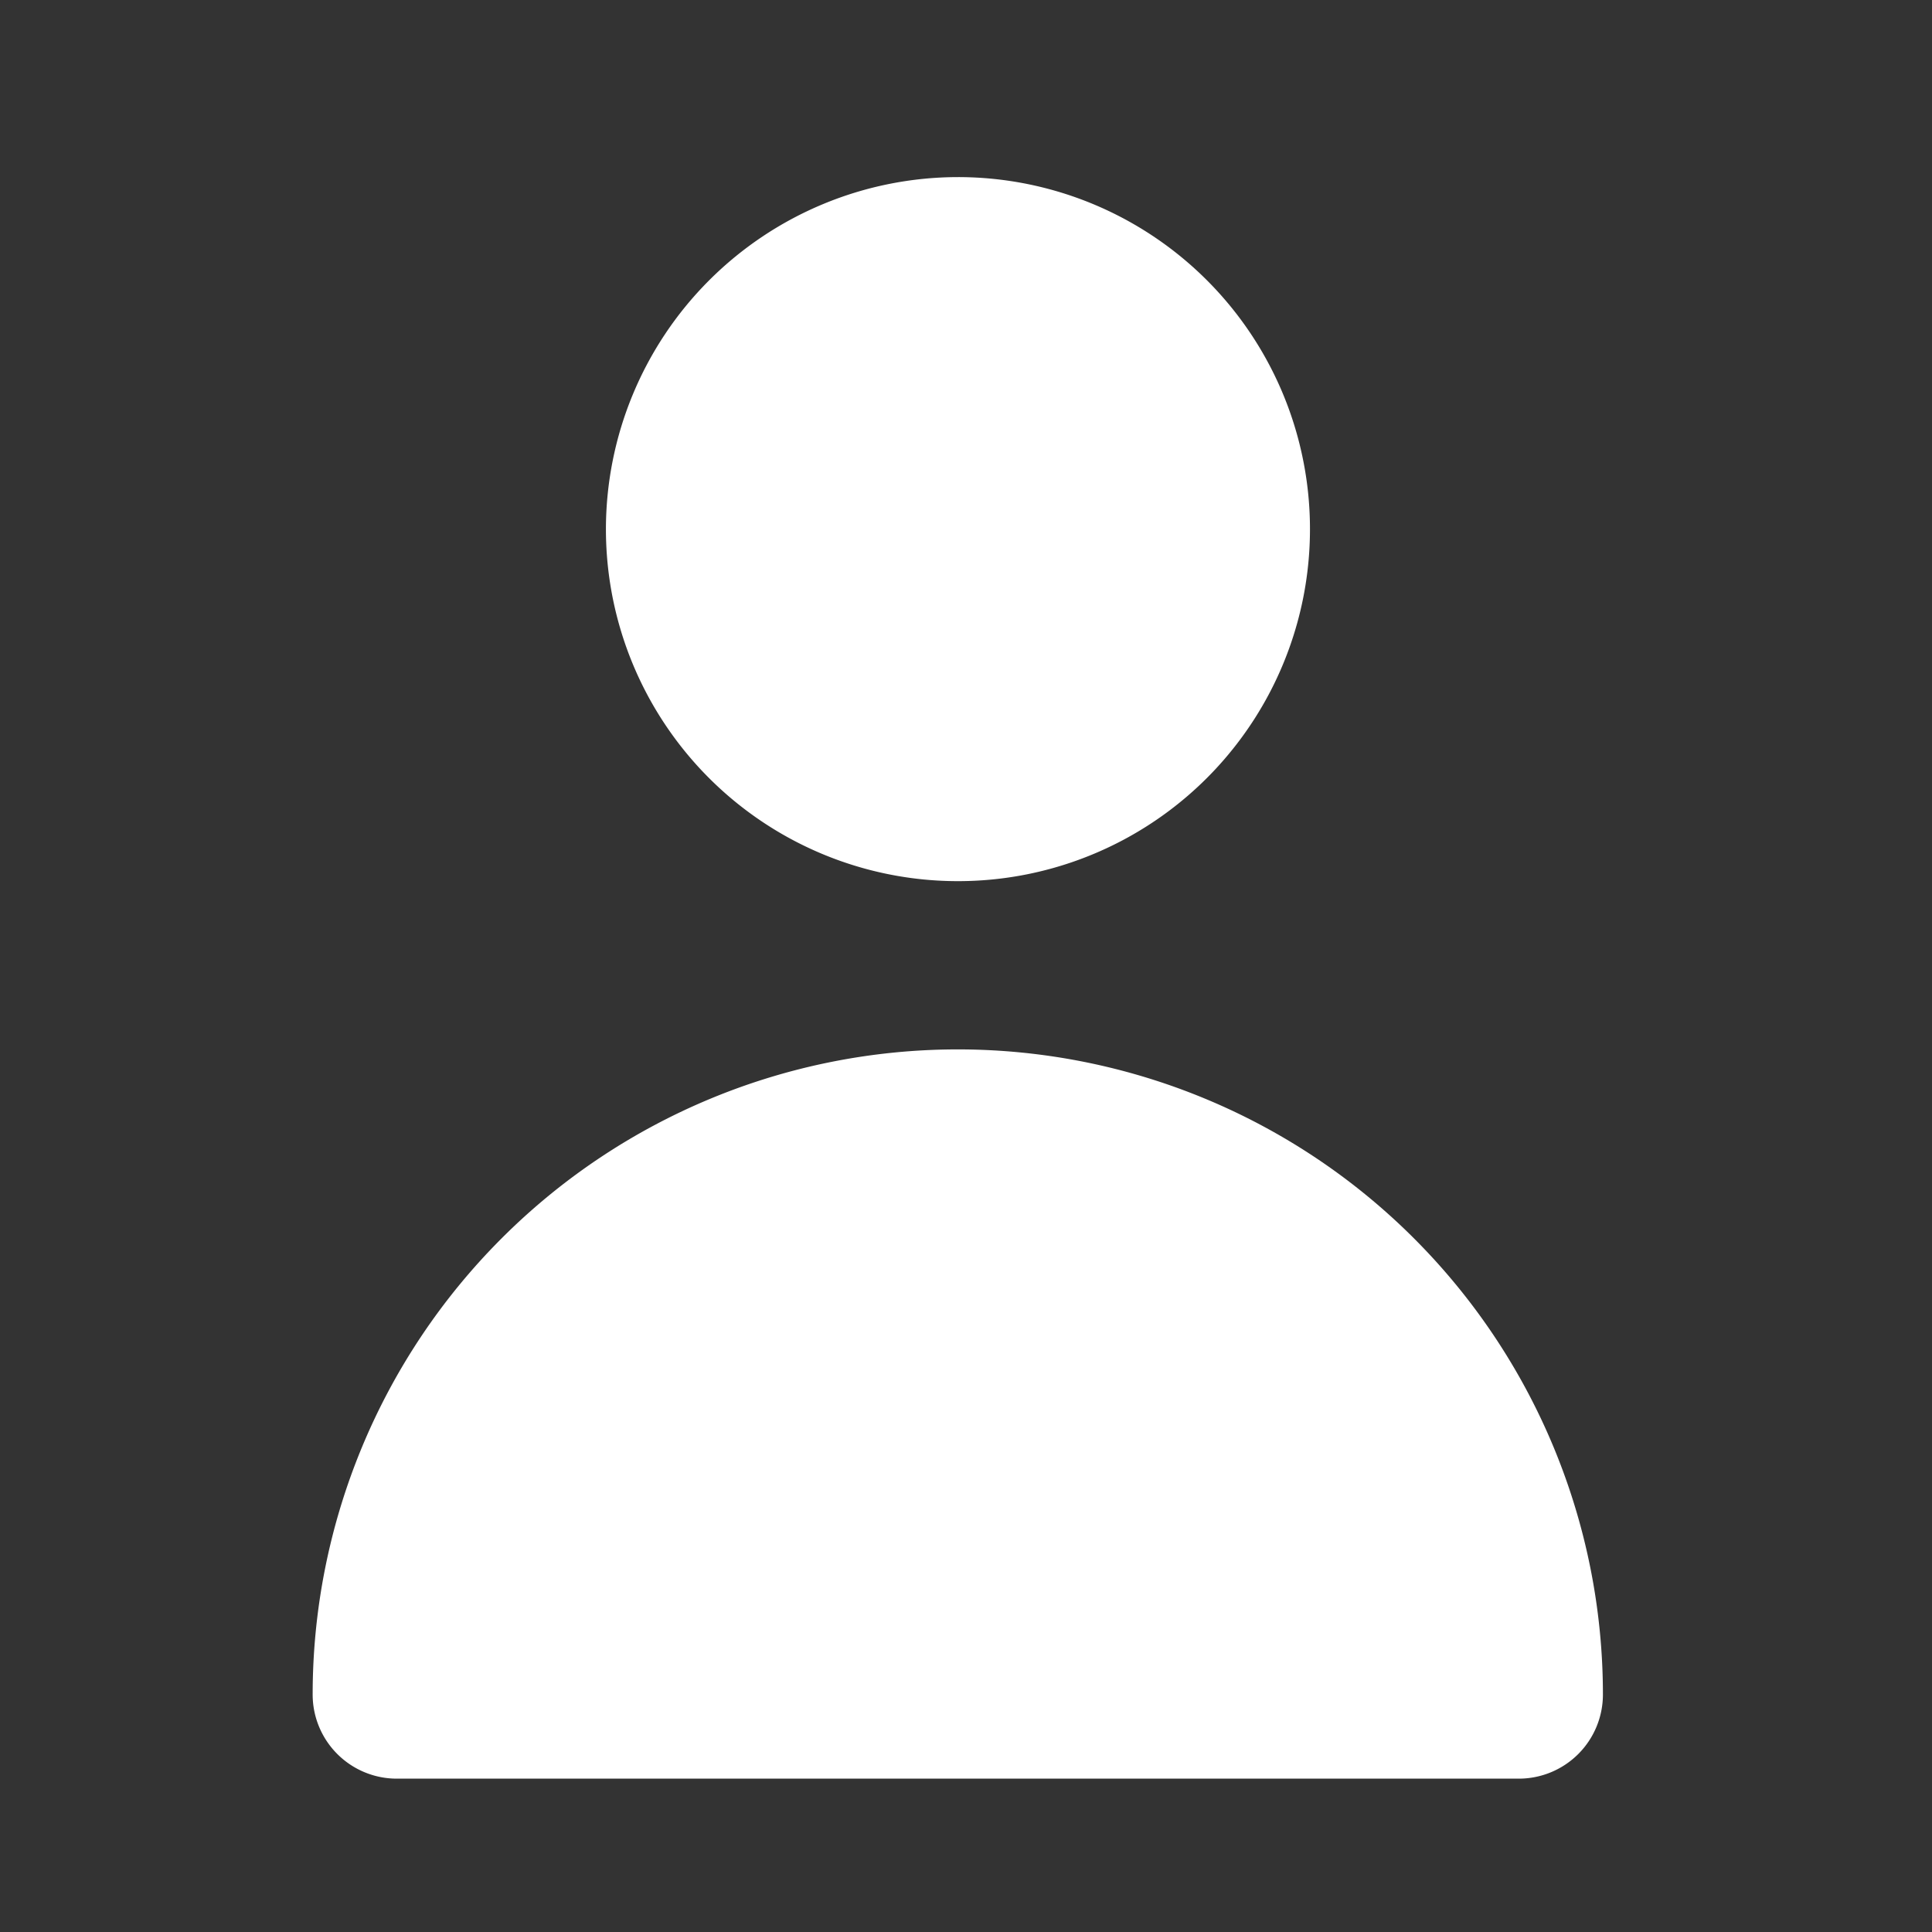 <svg xmlns="http://www.w3.org/2000/svg" xmlns:xlink="http://www.w3.org/1999/xlink" width="24" height="24" viewBox="0 0 24 24">
  <rect x="0" y="0" width="24" height="24" fill="#333333" stroke="none"/>
  <defs>
    <clipPath id="clip-path">
      <rect id="矩形_4083" data-name="矩形 4083" width="24" height="24" transform="translate(24 937)" fill="#fff"/>
    </clipPath>
  </defs>
  <g id="icon_mine_w" transform="translate(-24 -937)" clip-path="url(#clip-path)">
    <g id="user_1_" data-name="user (1)" transform="translate(27.885 939.2)">
      <path id="XMLID_472_" d="M80,4.373A4.373,4.373,0,1,0,84.372,0,4.378,4.378,0,0,0,80,4.373Z" transform="translate(-76.358)" fill="#fff"/>
      <path id="XMLID_473_" d="M28.8,164.559H42.732a1.045,1.045,0,0,0,1.045-1.045,8.014,8.014,0,0,0-16.028,0A1.045,1.045,0,0,0,28.8,164.559Z" transform="translate(-27.75 -144.664)" fill="#fff"/>
    </g>
  </g>
</svg>
